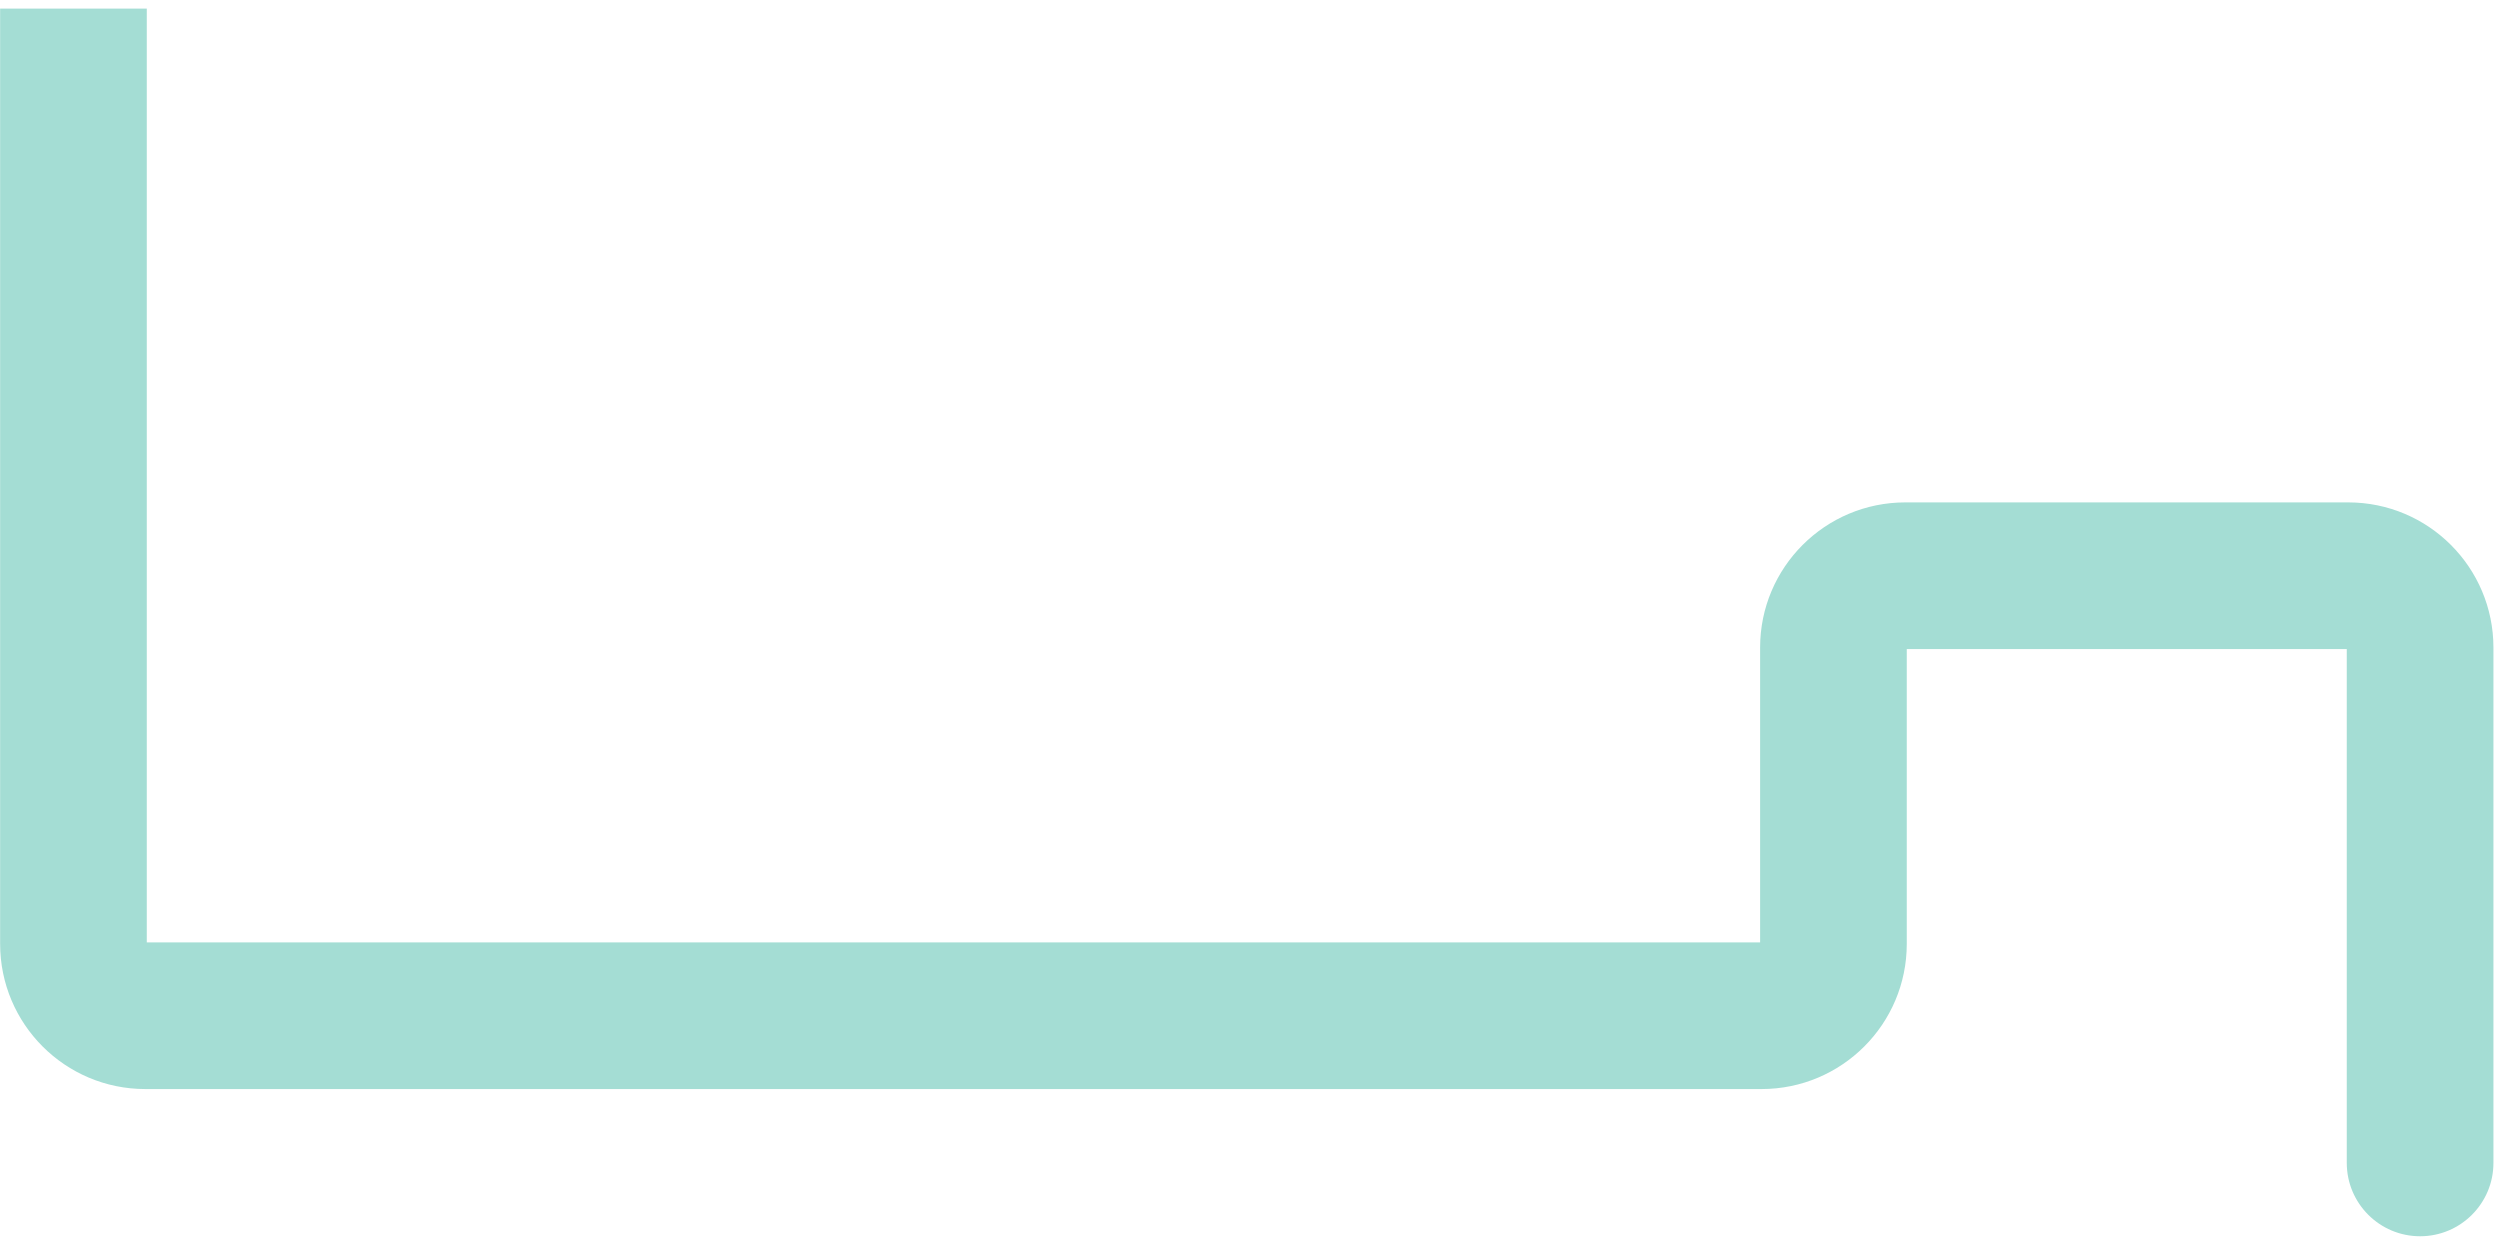 <svg width="241" height="120" viewBox="0 0 241 120" fill="none" xmlns="http://www.w3.org/2000/svg">
<path d="M240.367 62.431V112.105C240.367 116.009 237.202 119.175 233.298 119.175C229.394 119.175 226.229 116.009 226.229 112.105V62.569H183.813V90.985C183.813 98.717 177.545 104.985 169.813 104.985H14.012C6.28 104.985 0.012 98.717 0.012 90.985V0.826H14.15V90.847H169.674V62.431C169.674 54.699 175.942 48.431 183.674 48.431H226.367C234.099 48.431 240.367 54.699 240.367 62.431Z" fill="#A4DDD4"/>
</svg>
